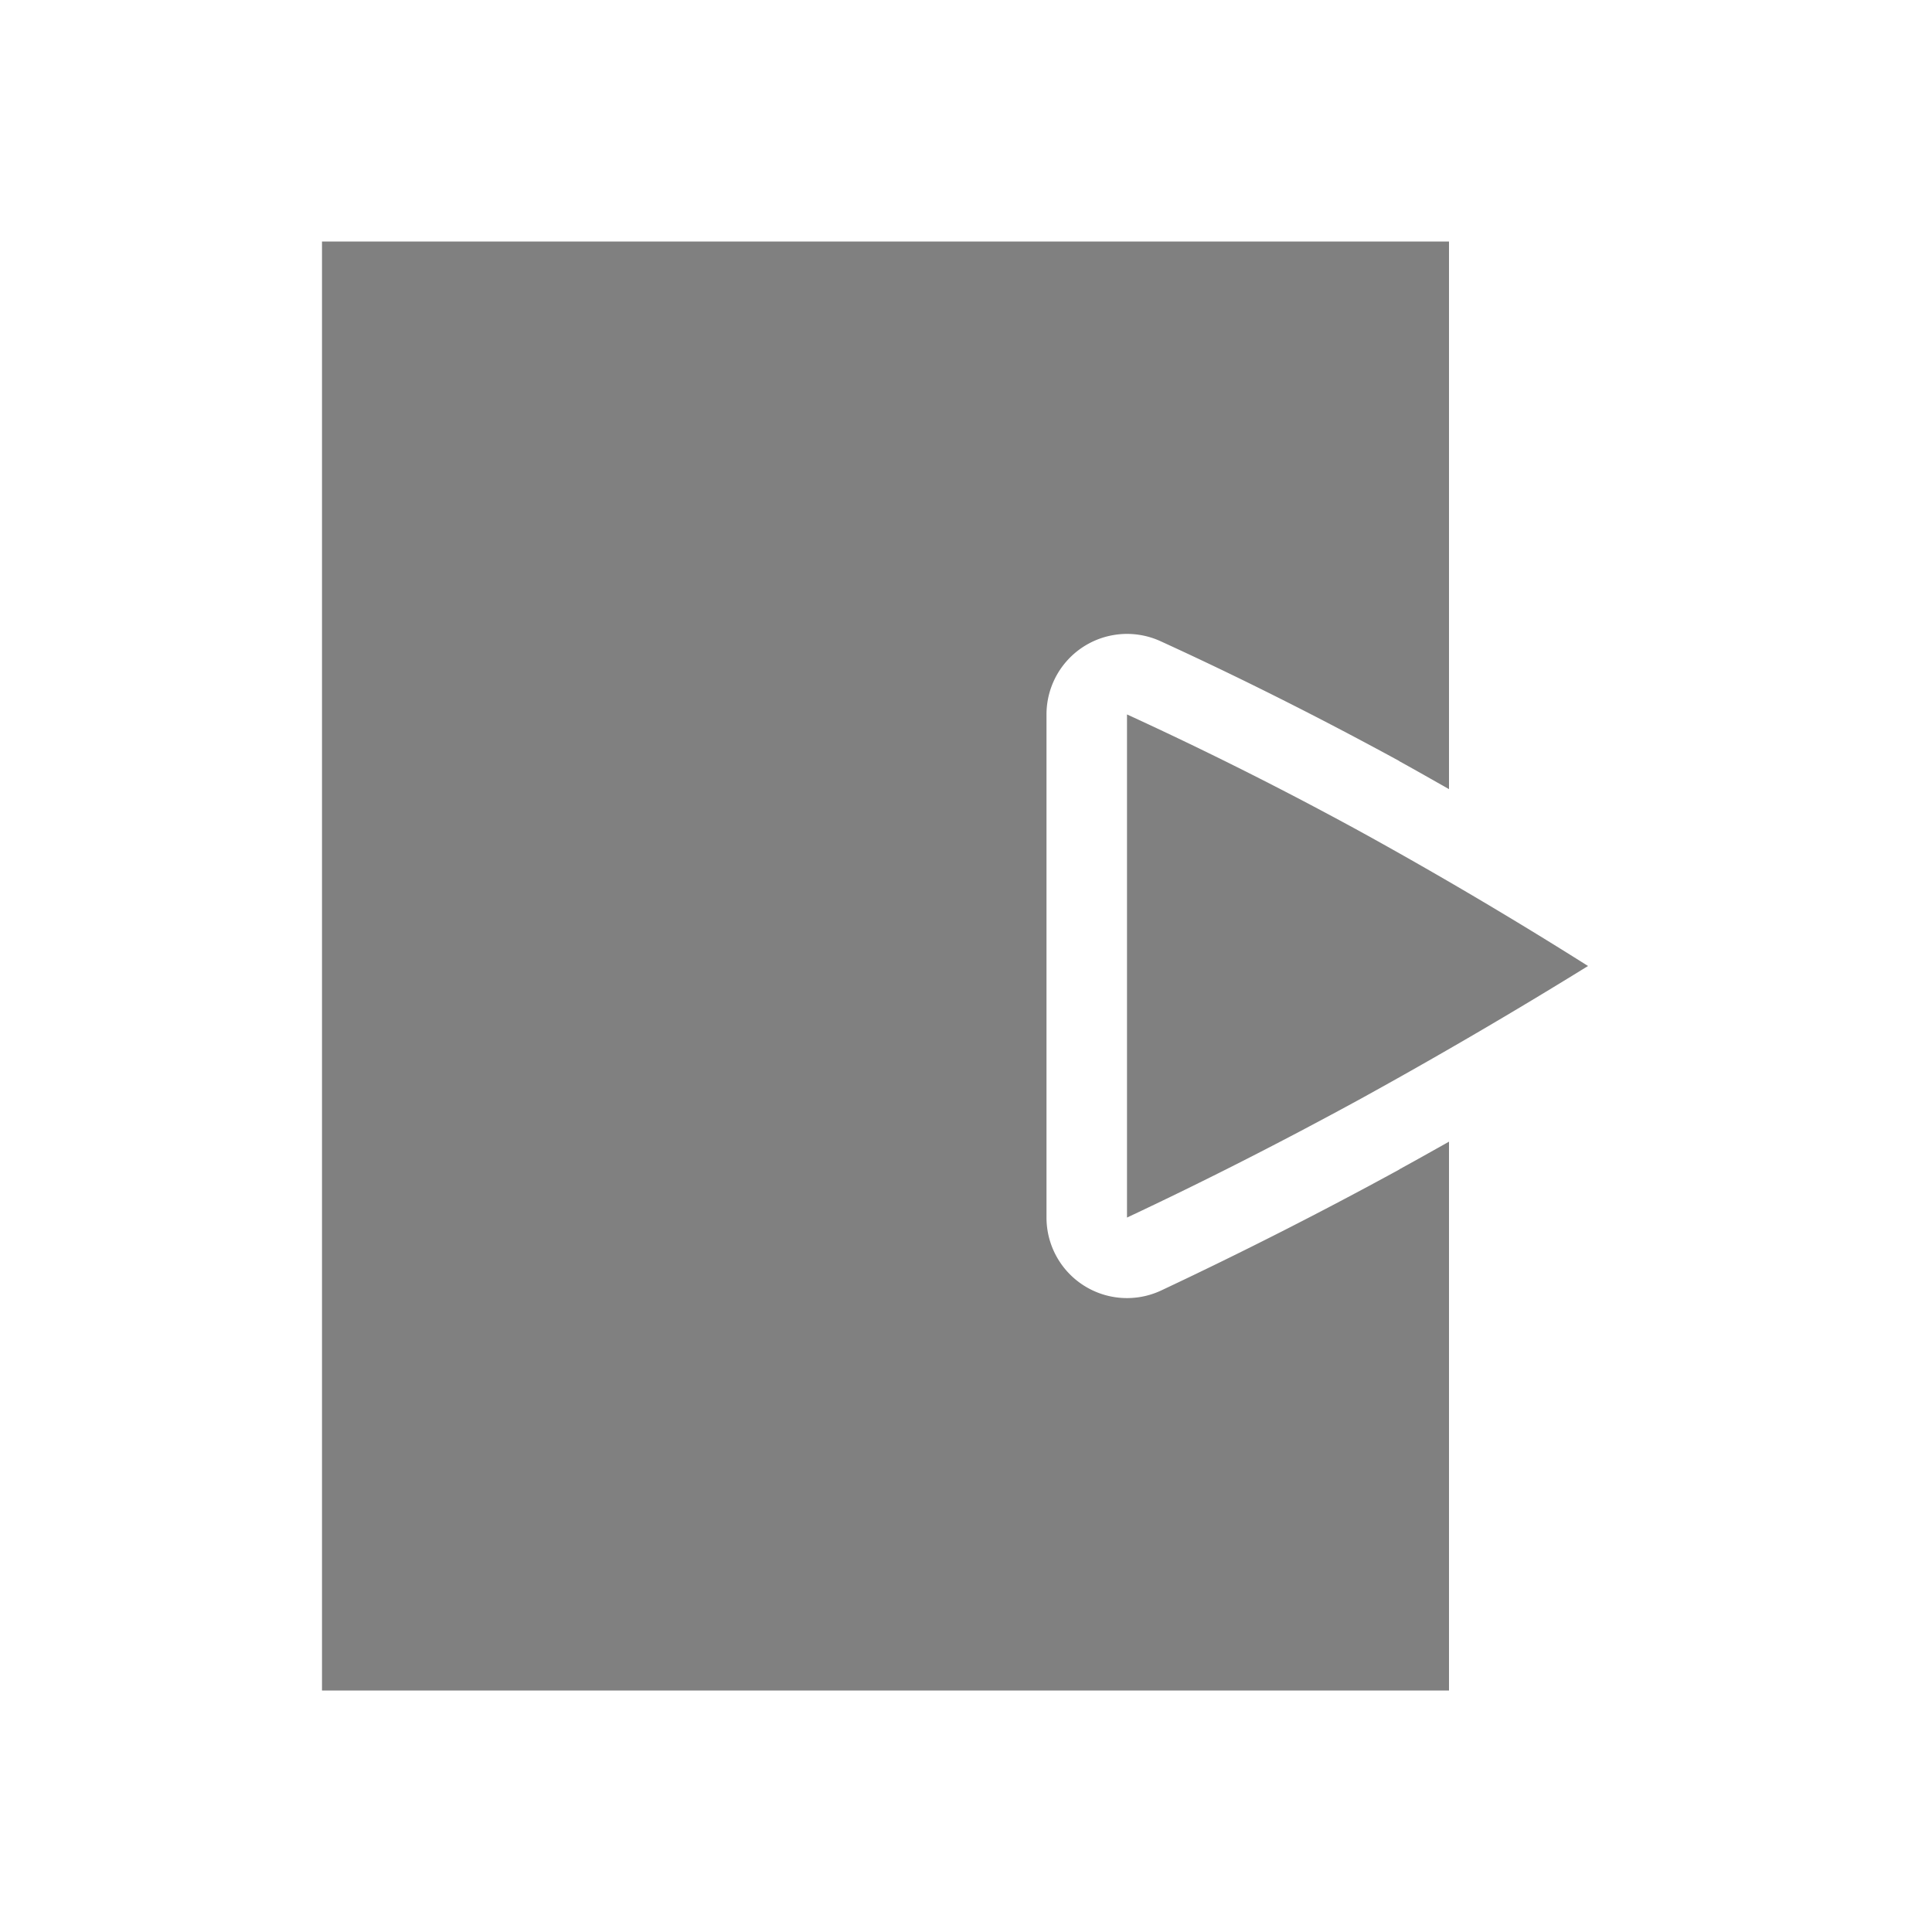 <svg height="24" width="24" xmlns="http://www.w3.org/2000/svg"><path style="fill:gray;stroke:none;stroke-width:2;stroke-linecap:round;stroke-linejoin:round" d="M4 3v18h14v-6.818c-.204.115-.409.23-.615.343a1 1 0 0 1-.004.004 54.85 54.85 0 0 1-2.957 1.502A1 1 0 0 1 13 15.125v-6.25a1 1 0 0 1 .857-.99 1 1 0 0 1 .559.08c.973.445 1.96.94 2.965 1.488a1 1 0 0 1 .004.004c.207.114.41.23.615.346V3z"/><path style="color:#000;font-style:normal;font-variant:normal;font-weight:400;font-stretch:normal;font-size:medium;line-height:normal;font-family:sans-serif;font-variant-ligatures:none;font-variant-position:normal;font-variant-caps:normal;font-variant-numeric:normal;font-variant-alternates:normal;font-feature-settings:normal;text-indent:0;text-align:start;text-decoration:none;text-decoration-line:none;text-decoration-style:solid;text-decoration-color:#000;letter-spacing:normal;word-spacing:normal;text-transform:none;writing-mode:lr-tb;direction:ltr;baseline-shift:baseline;text-anchor:start;white-space:normal;shape-padding:0;clip-rule:nonzero;display:inline;overflow:visible;visibility:visible;isolation:auto;mix-blend-mode:normal;color-interpolation:sRGB;color-interpolation-filters:linearRGB;solid-color:#000;solid-opacity:1;fill:gray;fill-opacity:1;fill-rule:nonzero;stroke:none;stroke-width:4;stroke-linecap:butt;stroke-linejoin:round;stroke-miterlimit:4;stroke-dasharray:none;stroke-dashoffset:0;stroke-opacity:1;marker:none;color-rendering:auto;image-rendering:auto;shape-rendering:auto;text-rendering:auto;enable-background:accumulate" d="M14 8.875v6.25c.95-.446 1.917-.937 2.902-1.475A64.897 64.897 0 0 0 19.727 12a55.141 55.141 0 0 0-2.825-1.668A46.174 46.174 0 0 0 14 8.875z"/></svg>